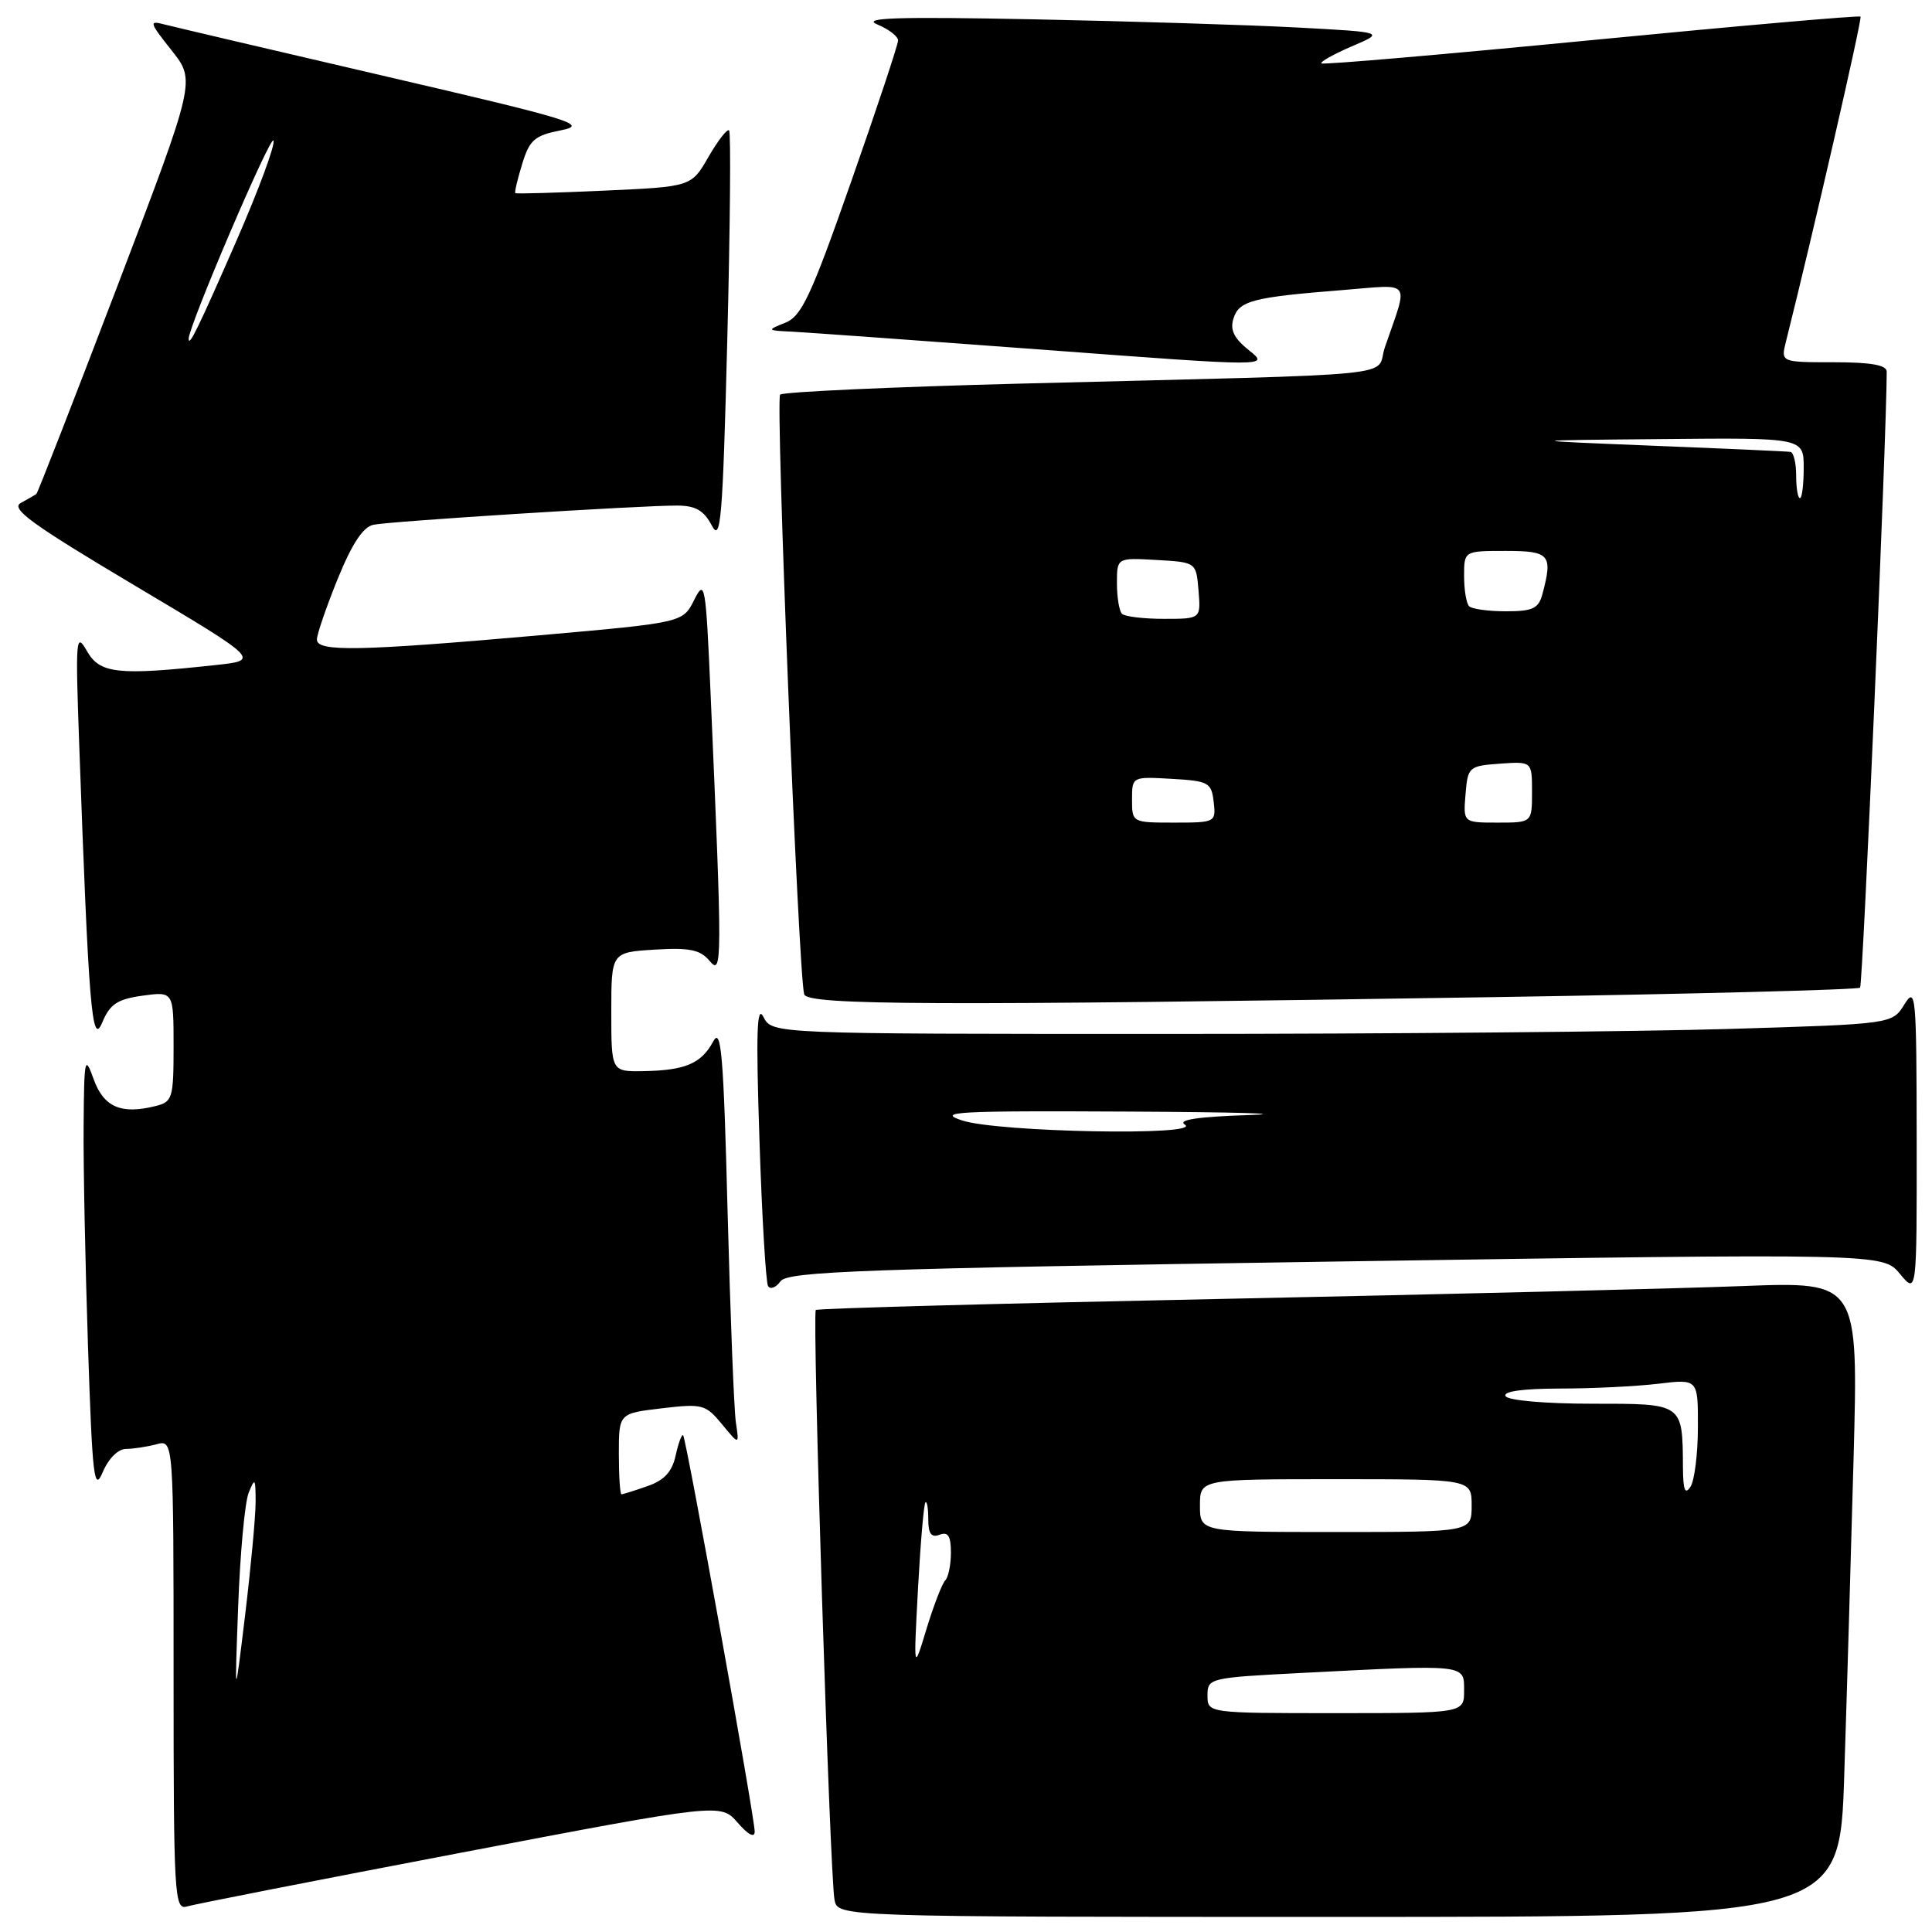 <?xml version="1.0" encoding="UTF-8" standalone="no"?>
<!DOCTYPE svg PUBLIC "-//W3C//DTD SVG 1.1//EN" "http://www.w3.org/Graphics/SVG/1.1/DTD/svg11.dtd" >
<svg xmlns="http://www.w3.org/2000/svg" xmlns:xlink="http://www.w3.org/1999/xlink" version="1.1" viewBox="0 0 256 256">
 <g >
 <path fill="currentColor"
d=" M 244.37 235.25 C 244.71 224.94 245.26 206.00 245.61 193.16 C 246.24 169.82 246.24 169.82 230.87 170.41 C 222.42 170.74 191.43 171.50 162.00 172.11 C 132.57 172.71 108.32 173.37 108.10 173.58 C 107.60 174.07 109.96 248.73 110.58 251.75 C 111.04 254.00 111.04 254.00 177.40 254.00 C 243.77 254.00 243.77 254.00 244.37 235.25 Z  M 61.00 245.51 C 95.50 238.93 95.50 238.93 97.75 241.52 C 99.15 243.13 100.00 243.57 100.00 242.69 C 100.00 240.79 90.93 190.60 90.52 190.18 C 90.34 190.00 89.89 191.20 89.53 192.85 C 89.06 195.02 88.02 196.15 85.79 196.92 C 84.09 197.52 82.54 198.00 82.35 198.00 C 82.16 198.00 82.00 195.59 82.00 192.64 C 82.00 187.28 82.00 187.28 87.69 186.61 C 93.07 185.97 93.50 186.09 95.67 188.72 C 97.96 191.50 97.96 191.50 97.51 188.50 C 97.26 186.85 96.77 174.28 96.41 160.57 C 95.87 139.54 95.56 136.01 94.49 138.02 C 92.93 140.93 90.78 141.84 85.25 141.93 C 81.00 142.00 81.00 142.00 81.00 134.09 C 81.00 126.19 81.00 126.19 86.75 125.83 C 91.40 125.55 92.79 125.84 94.03 127.33 C 95.71 129.35 95.71 127.64 94.16 92.00 C 93.52 77.32 93.40 76.66 91.98 79.50 C 90.48 82.50 90.48 82.50 71.49 84.18 C 47.62 86.28 42.00 86.39 41.99 84.75 C 41.99 84.06 43.23 80.45 44.74 76.72 C 46.66 72.01 48.11 69.81 49.50 69.53 C 51.81 69.06 84.91 66.97 89.72 66.99 C 92.17 67.00 93.26 67.63 94.31 69.62 C 95.51 71.92 95.76 68.93 96.37 44.98 C 96.75 30.00 96.86 17.53 96.61 17.28 C 96.36 17.03 95.14 18.61 93.88 20.78 C 91.61 24.74 91.61 24.74 80.05 25.26 C 73.70 25.55 68.40 25.70 68.28 25.59 C 68.16 25.48 68.57 23.75 69.19 21.73 C 70.17 18.52 70.84 17.95 74.35 17.26 C 78.01 16.53 75.83 15.86 51.25 10.15 C 36.32 6.68 23.08 3.57 21.83 3.25 C 19.70 2.69 19.76 2.91 22.74 6.68 C 25.93 10.70 25.93 10.70 15.54 37.95 C 9.82 52.93 5.00 65.31 4.82 65.45 C 4.64 65.59 3.72 66.12 2.76 66.64 C 1.35 67.39 4.22 69.47 17.76 77.53 C 34.50 87.49 34.50 87.49 28.50 88.13 C 15.58 89.53 13.22 89.27 11.51 86.25 C 10.06 83.70 9.99 84.57 10.49 98.50 C 11.75 133.62 12.18 138.77 13.54 135.50 C 14.57 133.04 15.54 132.40 18.90 131.93 C 23.00 131.37 23.00 131.37 23.00 138.66 C 23.00 145.53 22.86 146.00 20.60 146.56 C 16.06 147.70 13.74 146.70 12.41 143.00 C 11.24 139.74 11.15 140.15 11.08 149.09 C 11.03 154.36 11.30 167.56 11.66 178.41 C 12.24 195.81 12.47 197.78 13.61 195.07 C 14.37 193.27 15.65 191.99 16.70 191.99 C 17.69 191.98 19.51 191.70 20.75 191.37 C 23.00 190.77 23.00 190.77 23.00 221.95 C 23.00 251.18 23.11 253.10 24.75 252.62 C 25.71 252.33 42.02 249.13 61.00 245.51 Z  M 177.02 167.16 C 249.50 166.07 249.50 166.07 251.75 168.79 C 253.99 171.50 253.99 171.50 253.97 151.00 C 253.95 131.74 253.85 130.66 252.34 133.09 C 250.73 135.69 250.73 135.69 229.11 136.34 C 217.23 136.70 183.83 137.00 154.90 137.00 C 102.31 137.00 102.31 137.00 101.16 134.75 C 100.28 133.02 100.16 136.78 100.63 151.00 C 100.96 161.18 101.48 169.91 101.77 170.40 C 102.07 170.90 102.81 170.62 103.42 169.78 C 104.38 168.46 114.12 168.11 177.02 167.16 Z  M 198.23 132.12 C 224.48 131.71 246.19 131.14 246.47 130.87 C 246.84 130.49 249.99 57.79 250.00 49.25 C 250.00 48.37 247.93 48.00 242.98 48.00 C 235.96 48.00 235.96 48.00 236.65 45.25 C 240.17 31.24 246.78 2.44 246.53 2.20 C 246.36 2.03 230.31 3.43 210.86 5.32 C 191.41 7.21 175.32 8.60 175.10 8.40 C 174.89 8.20 176.69 7.19 179.10 6.15 C 183.50 4.27 183.50 4.27 172.00 3.65 C 165.68 3.31 149.93 2.82 137.00 2.56 C 118.75 2.20 114.11 2.35 116.25 3.24 C 117.76 3.87 119.00 4.82 119.00 5.36 C 119.00 5.90 116.21 14.31 112.79 24.05 C 107.45 39.28 106.22 41.90 104.04 42.77 C 101.57 43.76 101.59 43.79 105.00 43.95 C 106.92 44.05 121.94 45.13 138.36 46.35 C 168.22 48.59 168.22 48.59 165.50 46.42 C 163.51 44.83 162.96 43.71 163.44 42.20 C 164.18 39.85 165.98 39.38 177.85 38.44 C 187.25 37.69 186.65 36.88 183.51 46.00 C 182.11 50.06 187.82 49.49 135.27 50.83 C 118.09 51.27 103.74 51.93 103.37 52.29 C 102.74 52.93 105.80 129.21 106.56 131.75 C 107.00 133.21 123.78 133.28 198.23 132.12 Z  M 160.00 224.65 C 160.00 222.35 160.23 222.30 172.75 221.66 C 194.42 220.55 194.00 220.51 194.00 224.00 C 194.00 227.00 194.00 227.00 177.00 227.00 C 160.00 227.00 160.00 227.00 160.00 224.65 Z  M 121.64 210.50 C 121.97 204.45 122.41 199.31 122.62 199.08 C 122.83 198.85 123.00 199.85 123.00 201.30 C 123.00 203.23 123.40 203.78 124.50 203.36 C 125.62 202.93 126.00 203.52 126.00 205.73 C 126.00 207.34 125.66 209.00 125.25 209.41 C 124.84 209.82 123.72 212.71 122.77 215.83 C 121.05 221.50 121.05 221.50 121.64 210.50 Z  M 159.00 199.50 C 159.00 196.00 159.00 196.00 177.00 196.00 C 195.00 196.00 195.00 196.00 195.00 199.50 C 195.00 203.00 195.00 203.00 177.00 203.00 C 159.00 203.00 159.00 203.00 159.00 199.50 Z  M 223.00 194.50 C 222.94 185.88 223.11 186.00 210.94 186.00 C 204.80 186.00 199.85 185.57 199.50 185.00 C 199.11 184.37 201.74 184.00 206.69 183.99 C 210.99 183.99 216.86 183.70 219.75 183.35 C 225.00 182.72 225.00 182.72 224.98 189.11 C 224.98 192.62 224.53 196.18 224.00 197.00 C 223.28 198.11 223.02 197.45 223.00 194.50 Z  M 31.56 212.80 C 31.82 205.82 32.44 199.07 32.95 197.80 C 33.78 195.74 33.87 195.87 33.87 199.00 C 33.87 200.93 33.24 207.68 32.48 214.00 C 31.09 225.50 31.09 225.50 31.56 212.80 Z  M 25.00 44.88 C 25.00 43.21 35.82 17.91 36.23 18.62 C 36.52 19.10 34.29 25.12 31.29 32.00 C 26.24 43.54 25.00 46.08 25.00 44.88 Z  M 127.50 148.47 C 124.00 147.32 126.74 147.17 149.50 147.29 C 163.80 147.36 171.00 147.57 165.50 147.75 C 158.73 147.97 155.99 148.38 157.00 149.02 C 159.40 150.54 132.23 150.03 127.50 148.47 Z  M 150.00 105.95 C 150.00 102.90 150.00 102.90 155.25 103.20 C 160.15 103.48 160.52 103.69 160.82 106.25 C 161.13 108.96 161.05 109.00 155.57 109.00 C 150.03 109.00 150.00 108.99 150.00 105.95 Z  M 194.19 105.25 C 194.49 101.61 194.62 101.49 198.75 101.19 C 203.00 100.89 203.00 100.89 203.00 104.94 C 203.00 109.00 203.00 109.00 198.44 109.00 C 193.88 109.00 193.88 109.00 194.19 105.25 Z  M 148.67 81.33 C 148.30 80.97 148.00 79.14 148.00 77.28 C 148.00 73.90 148.00 73.90 153.25 74.20 C 158.50 74.50 158.50 74.50 158.81 78.25 C 159.12 82.00 159.12 82.00 154.23 82.00 C 151.54 82.00 149.03 81.70 148.67 81.33 Z  M 194.67 80.33 C 194.30 79.97 194.00 78.17 194.00 76.33 C 194.00 73.00 194.00 73.00 199.50 73.00 C 205.37 73.00 205.78 73.49 204.37 78.75 C 203.87 80.63 203.08 81.00 199.55 81.00 C 197.23 81.00 195.03 80.70 194.67 80.33 Z  M 238.00 63.00 C 238.00 61.35 237.66 59.95 237.25 59.88 C 236.84 59.81 228.62 59.44 219.00 59.06 C 201.50 58.35 201.50 58.35 220.25 58.18 C 239.00 58.00 239.00 58.00 239.00 62.00 C 239.00 64.20 238.78 66.00 238.50 66.00 C 238.22 66.00 238.00 64.65 238.00 63.00 Z "/>
</g>
</svg>